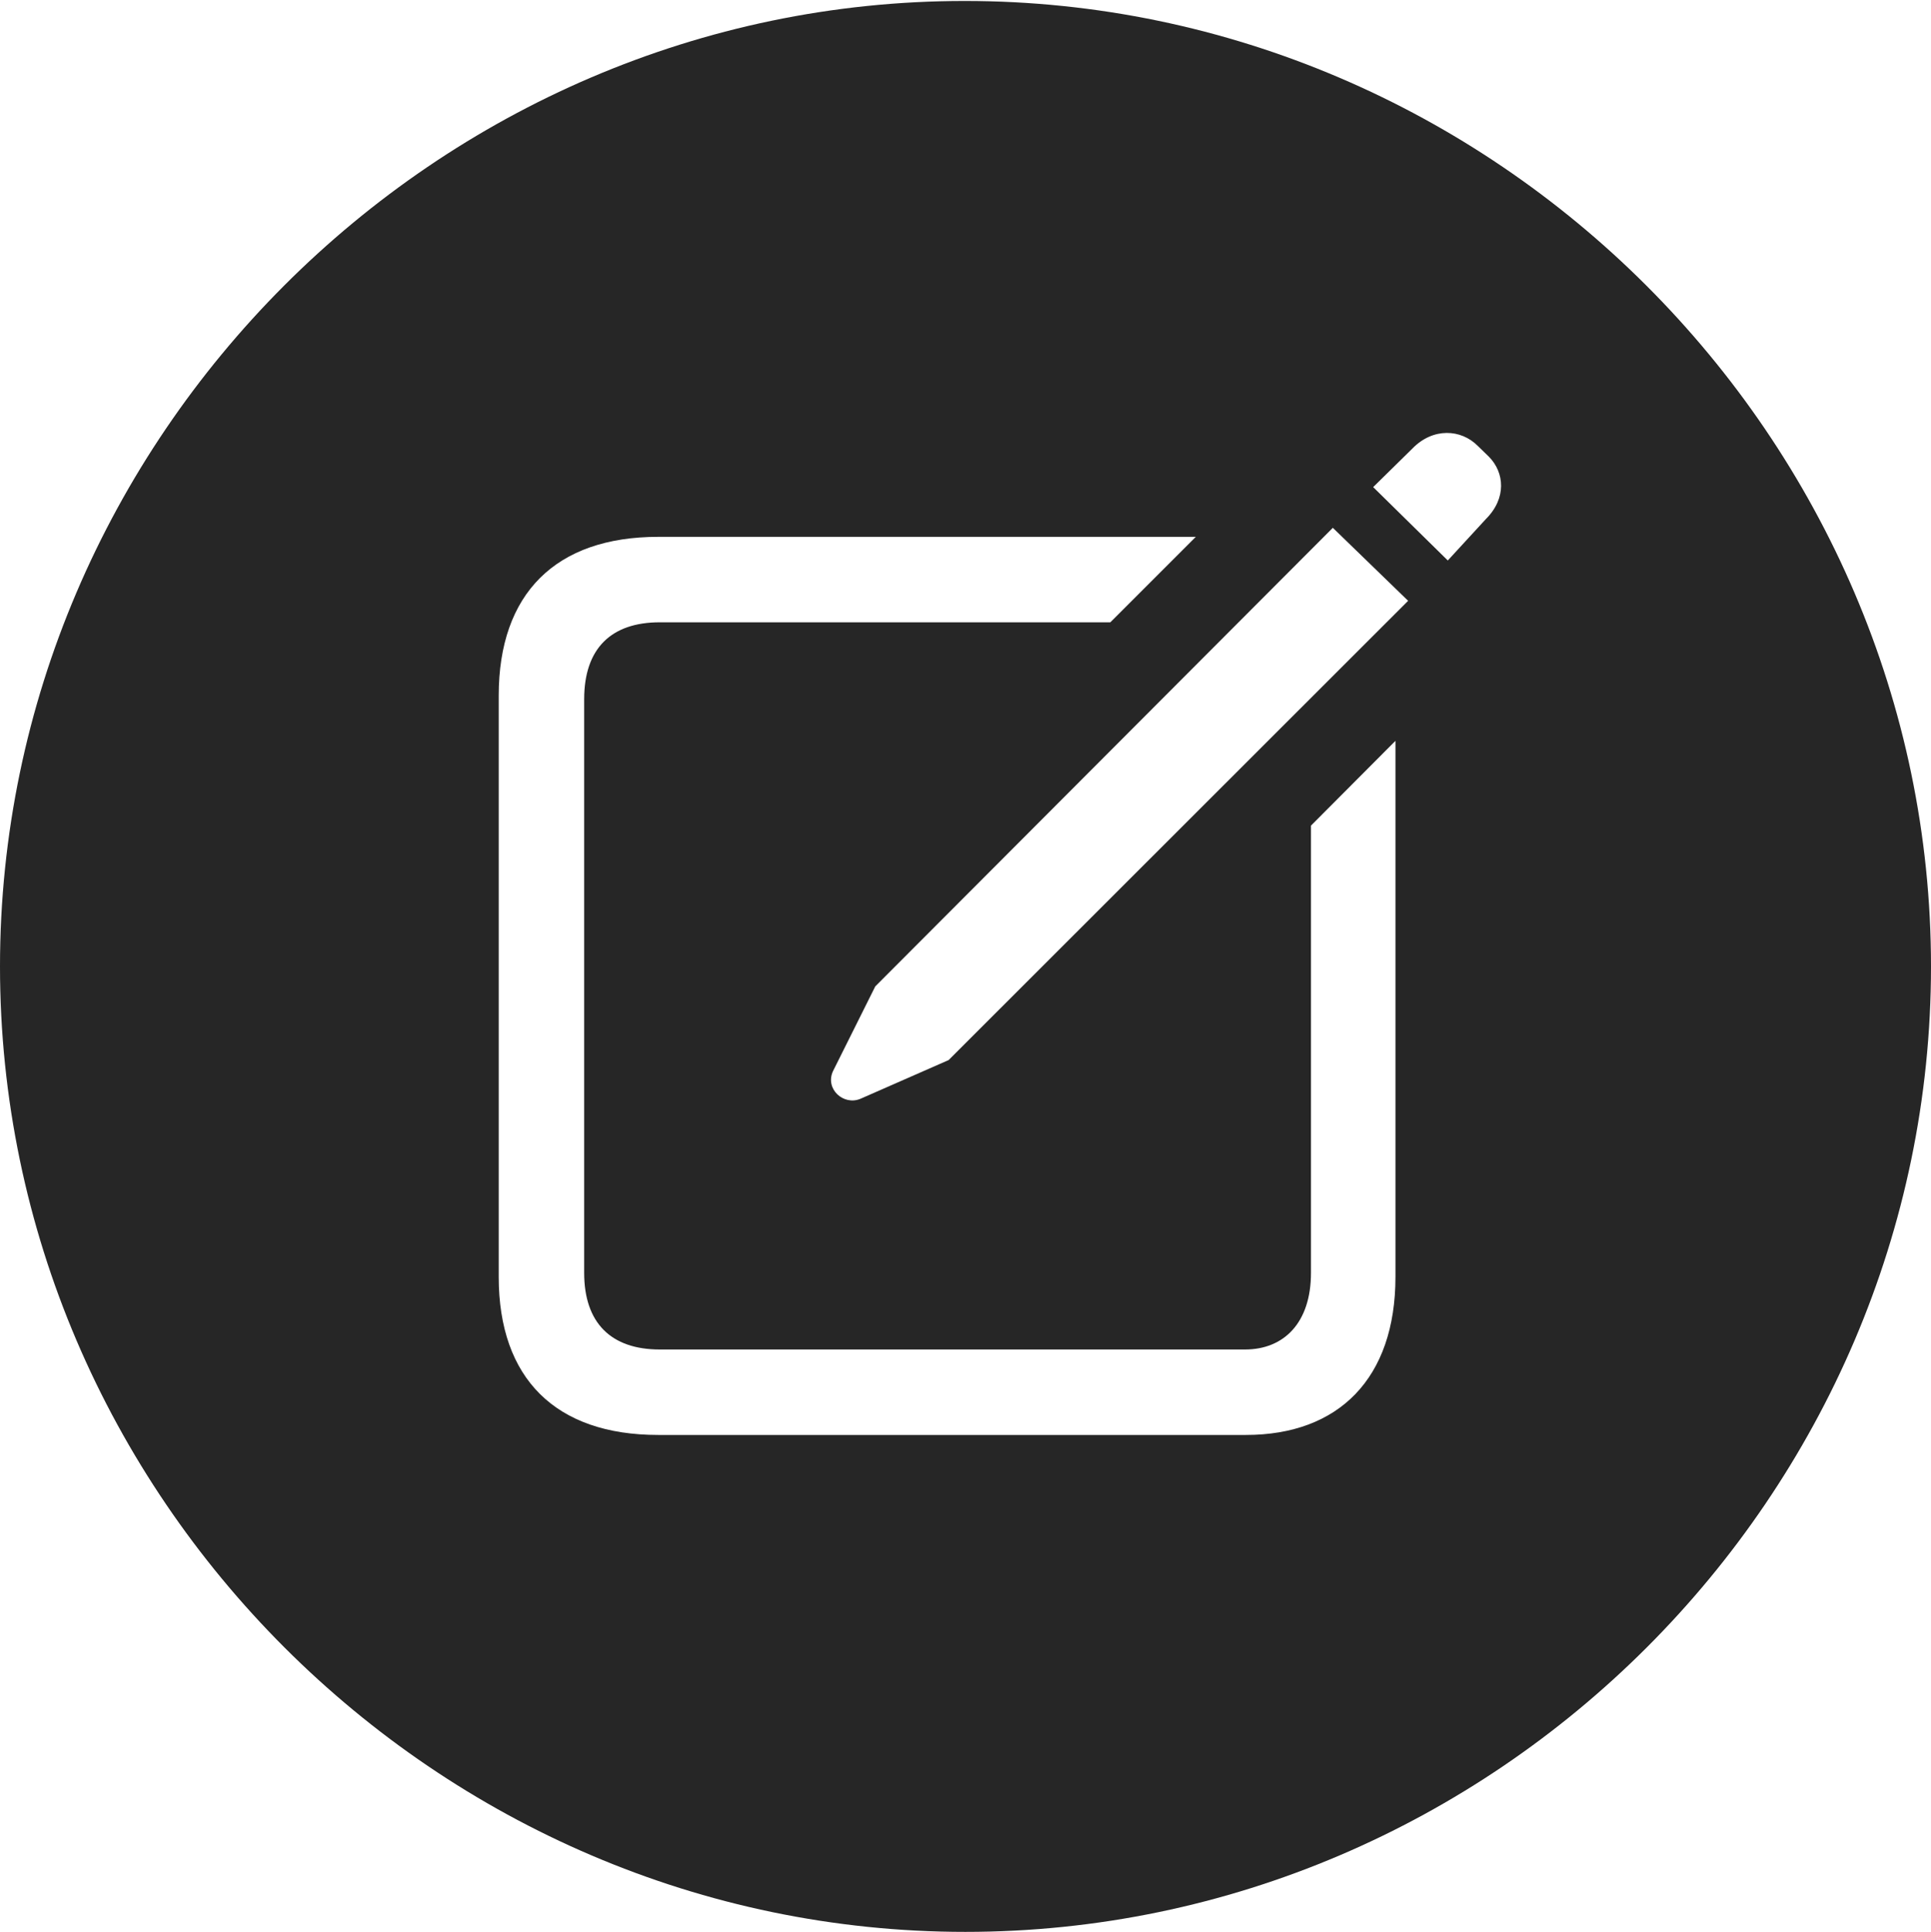 <?xml version="1.0" encoding="UTF-8"?>
<!--Generator: Apple Native CoreSVG 232.5-->
<!DOCTYPE svg
PUBLIC "-//W3C//DTD SVG 1.1//EN"
       "http://www.w3.org/Graphics/SVG/1.1/DTD/svg11.dtd">
<svg version="1.1" xmlns="http://www.w3.org/2000/svg" xmlns:xlink="http://www.w3.org/1999/xlink" width="97.96" height="97.993">
 <g>
  <rect height="97.993" opacity="0" width="97.96" x="0" y="0"/>
  <path d="M97.96 49.021C97.96 75.858 75.825 97.993 48.972 97.993C22.169 97.993 0 75.858 0 49.021C0 22.217 22.135 0.049 48.938 0.049C75.791 0.049 97.96 22.217 97.96 49.021ZM33.388 27.231C28.185 27.231 25.3 30.116 25.3 35.285L25.3 64.767C25.3 69.921 28.185 72.787 33.388 72.787L63.21 72.787C67.908 72.787 70.792 69.921 70.792 64.767L70.792 37.578L66.506 41.879L66.506 64.565C66.506 67.106 65.126 68.452 63.161 68.452L33.47 68.452C31 68.452 29.635 67.106 29.635 64.565L29.635 35.469C29.635 32.898 31 31.566 33.47 31.566L56.328 31.566L60.663 27.231ZM44.402 50.035L42.255 54.339C41.846 55.24 42.795 56.095 43.651 55.735L48.123 53.772L71.435 30.476L67.615 26.773ZM71.647 22.756L69.661 24.708L73.447 28.43L75.38 26.328C76.442 25.266 76.318 23.967 75.538 23.172L74.979 22.628C74.12 21.754 72.69 21.679 71.647 22.756Z" fill="#000000" fill-opacity="0.85"/>
 </g>
</svg>
